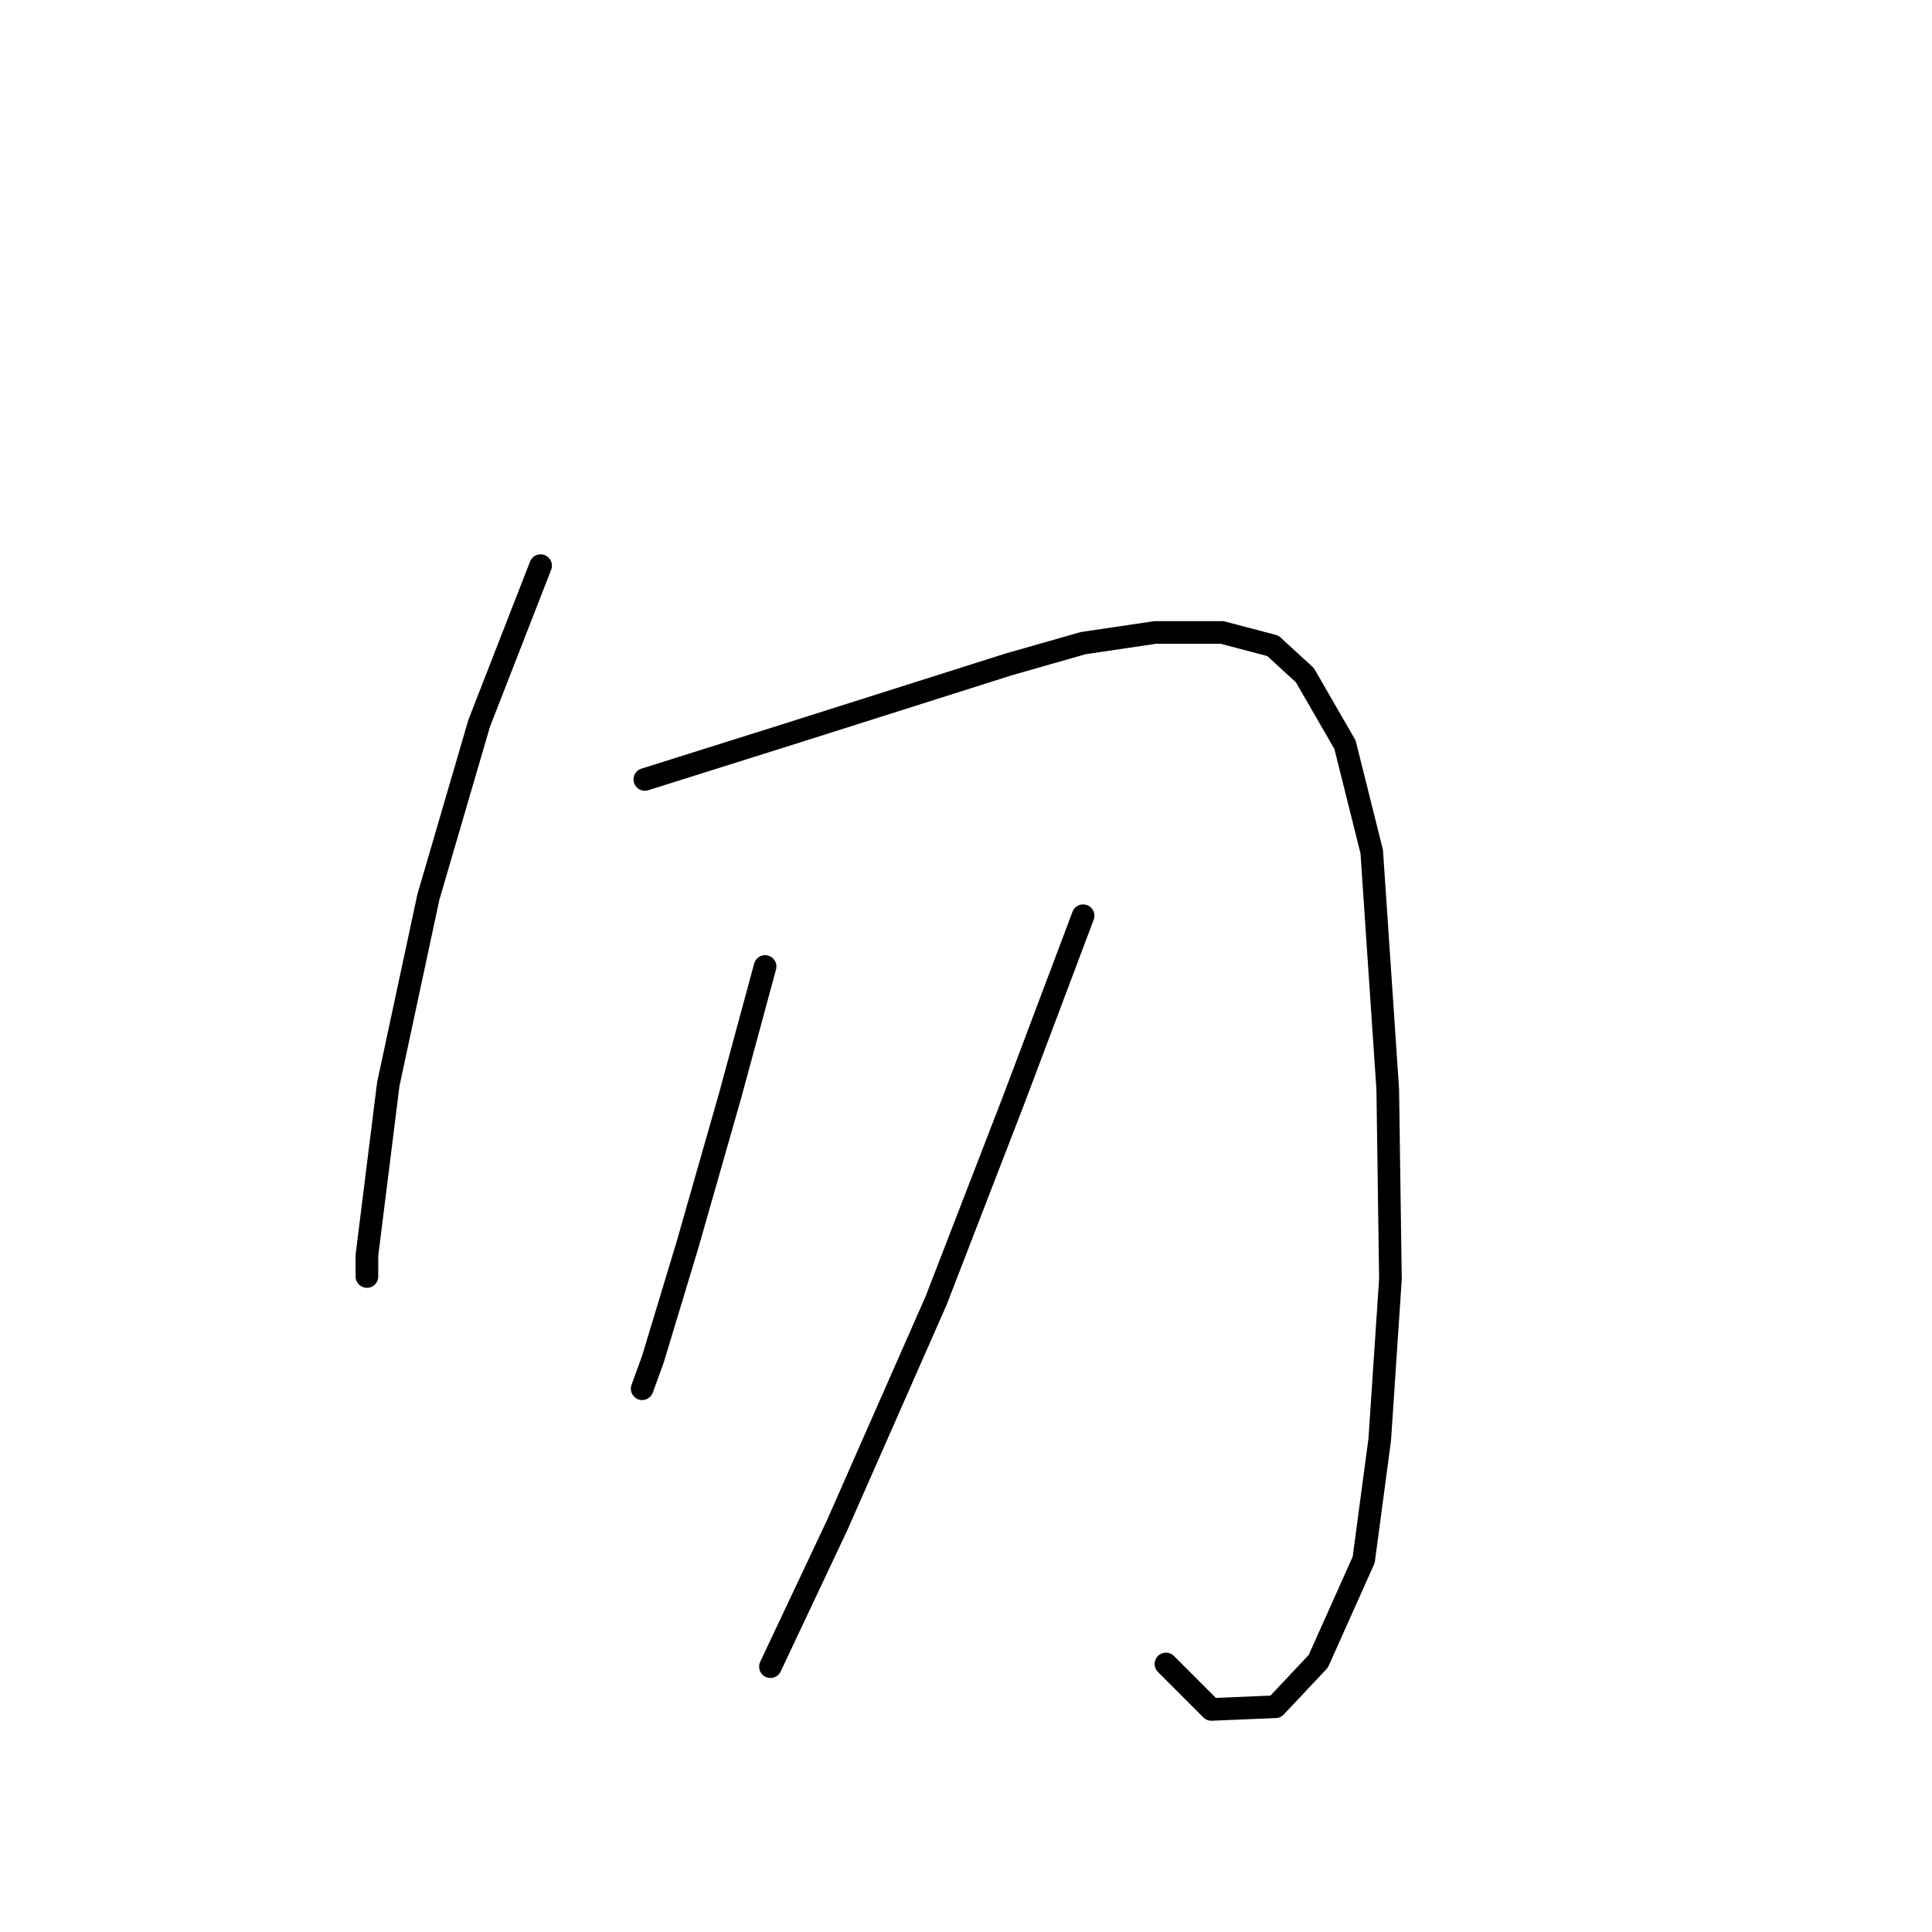 <?xml version="1.0" standalone="no"?>
    <svg width="256" height="256" xmlns="http://www.w3.org/2000/svg" version="1.1">
    <polyline stroke="black" stroke-width="3" stroke-linecap="round" fill="transparent" stroke-linejoin="round" points="71.635 74.951 63.491 95.843 56.763 118.86 51.452 143.647 48.619 166.309 48.619 169.142 48.619 169.142 " />
        <polyline stroke="black" stroke-width="3" stroke-linecap="round" fill="transparent" stroke-linejoin="round" points="85.445 103.279 104.566 97.26 119.085 92.656 133.603 88.053 143.517 85.22 153.078 83.804 161.931 83.804 168.659 85.574 172.908 89.47 178.219 98.676 181.76 112.84 183.885 144.355 184.239 169.496 182.823 190.742 180.698 206.677 174.678 220.132 169.013 226.152 160.514 226.506 154.495 220.486 154.495 220.486 " />
        <polyline stroke="black" stroke-width="3" stroke-linecap="round" fill="transparent" stroke-linejoin="round" points="101.38 128.066 96.776 145.063 91.111 164.893 86.507 180.119 85.091 184.014 85.091 184.014 " />
        <polyline stroke="black" stroke-width="3" stroke-linecap="round" fill="transparent" stroke-linejoin="round" points="143.517 121.339 134.311 145.771 124.042 172.329 110.94 202.073 102.088 220.841 102.088 220.841 " />
        </svg>
